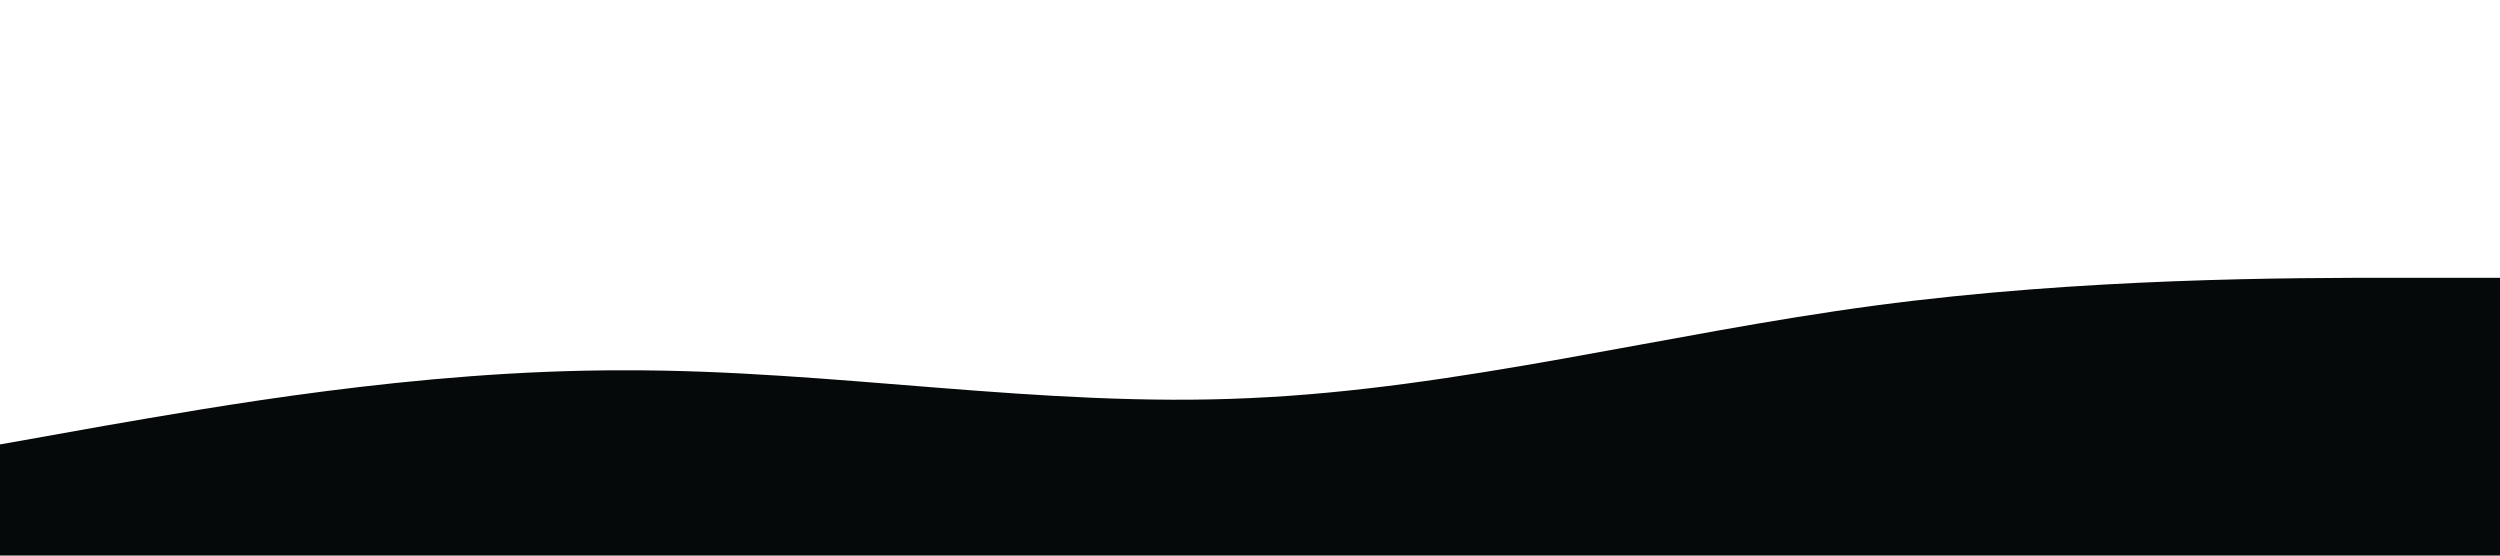 <?xml version="1.0" standalone="no"?><svg xmlns="http://www.w3.org/2000/svg" viewBox="0 0 1440 320"><path fill="#05090A" fill-opacity="1" d="M0,256L60,245.3C120,235,240,213,360,213.3C480,213,600,235,720,229.3C840,224,960,192,1080,176C1200,160,1320,160,1380,160L1440,160L1440,320L1380,320C1320,320,1200,320,1080,320C960,320,840,320,720,320C600,320,480,320,360,320C240,320,120,320,60,320L0,320Z"></path></svg>